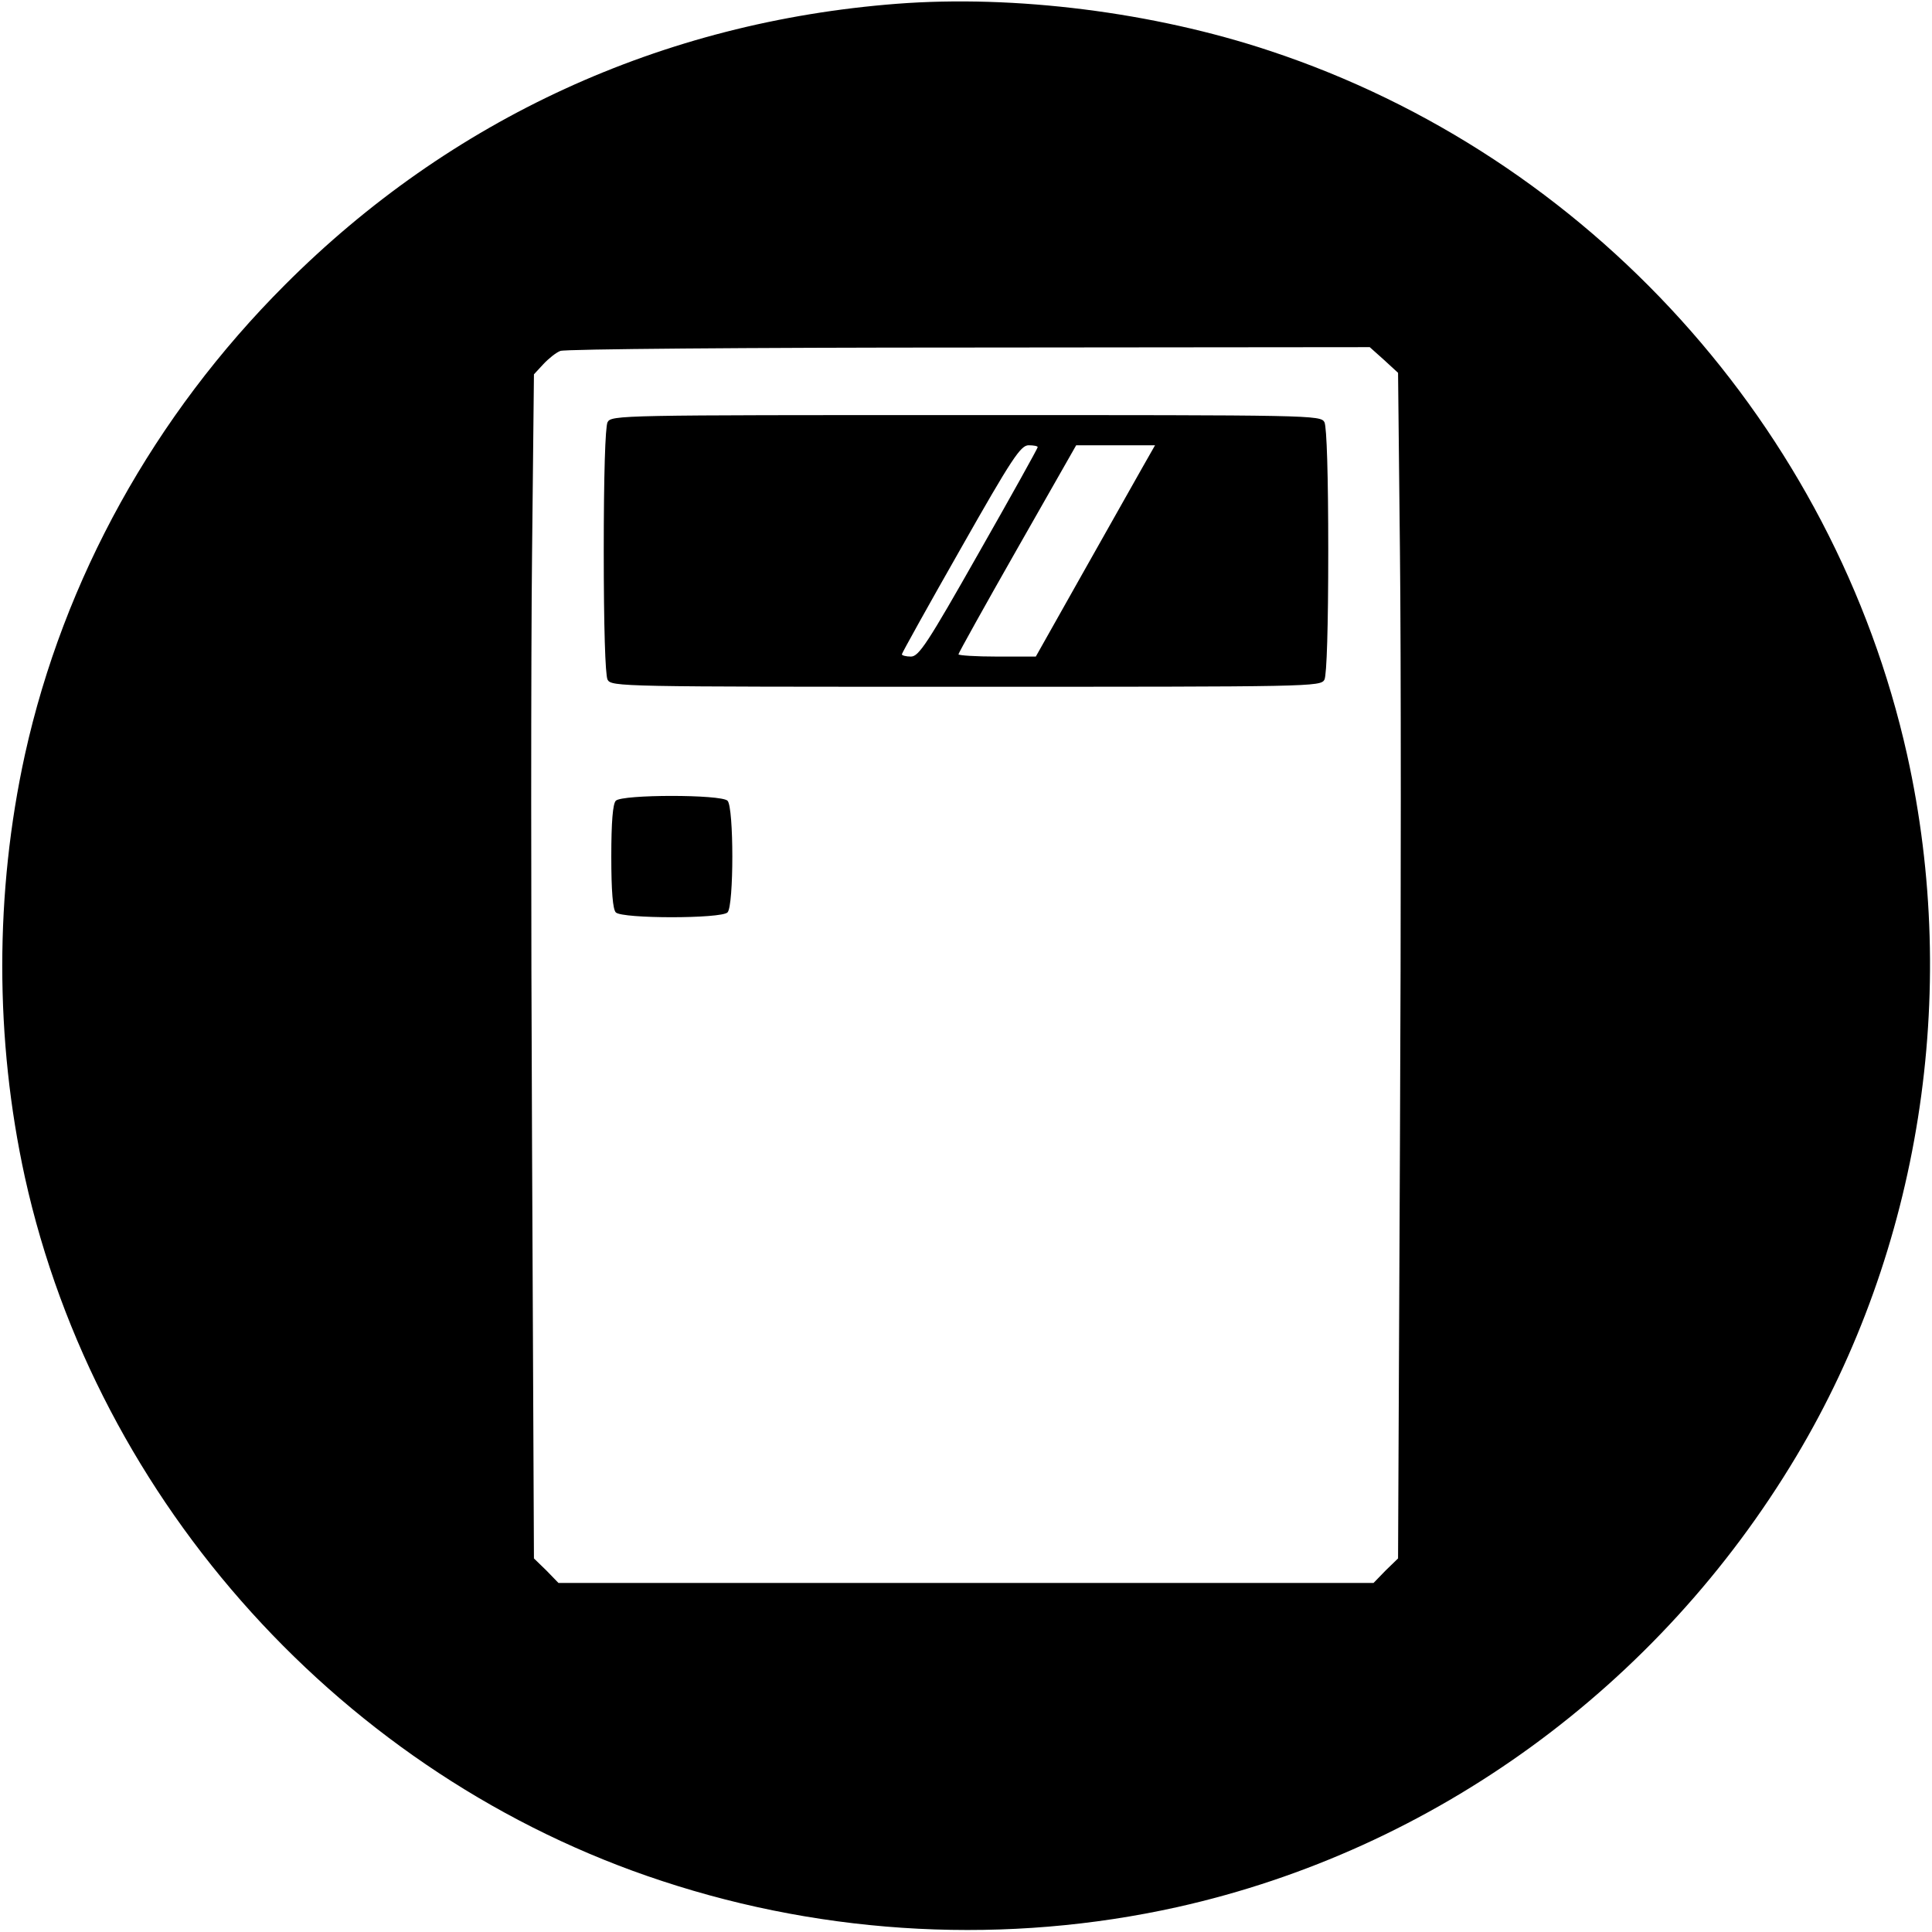 <?xml version="1.0" standalone="no"?>
<!DOCTYPE svg PUBLIC "-//W3C//DTD SVG 20010904//EN"
 "http://www.w3.org/TR/2001/REC-SVG-20010904/DTD/svg10.dtd">
<svg version="1.0" xmlns="http://www.w3.org/2000/svg"
 width="512pt" height="512pt" viewBox="0 0 512 512"
 preserveAspectRatio="xMidYMid meet">
<g transform="translate(0,512) scale(0.1,-0.1)"
fill="#000000" stroke="none">
<path d="M2377 5110 c-623 -48 -1183 -305 -1622 -745 -346 -346 -586 -779
-689 -1245 -80 -365 -80 -755 0 -1120 191 -864 847 -1589 1689 -1865 440 -145
915 -169 1365 -69 681 152 1276 585 1640 1194 328 548 435 1226 294 1860 -194
868 -843 1585 -1688 1865 -309 103 -677 149 -989 125z m1291 -944 l37 -34 5
-474 c3 -260 3 -967 0 -1570 l-5 -1098 -33 -32 -32 -33 -1080 0 -1080 0 -32
33 -33 32 -5 1093 c-3 600 -3 1307 0 1569 l5 476 25 27 c14 15 34 31 45 35 11
5 498 9 1083 9 l1062 1 38 -34z"/>
<path d="M1610 4001 c-6 -13 -10 -139 -10 -341 0 -202 4 -328 10 -341 10 -19
32 -19 950 -19 918 0 940 0 950 19 6 13 10 139 10 341 0 202 -4 328 -10 341
-10 19 -32 19 -950 19 -918 0 -940 0 -950 -19z m1140 -66 c0 -3 -70 -129 -156
-280 -136 -240 -159 -275 -180 -275 -13 0 -24 3 -24 6 0 3 70 129 156 280 136
240 159 274 180 274 13 0 24 -2 24 -5z m278 -53 c-18 -32 -89 -158 -158 -280
l-125 -222 -102 0 c-57 0 -103 3 -103 6 0 3 70 129 156 280 l156 274 104 0
105 0 -33 -58z"/>
<path d="M1632 2998 c-8 -8 -12 -56 -12 -148 0 -92 4 -140 12 -148 17 -17 279
-17 296 0 17 17 17 279 0 296 -17 17 -279 17 -296 0z"/>
</g>
</svg>
